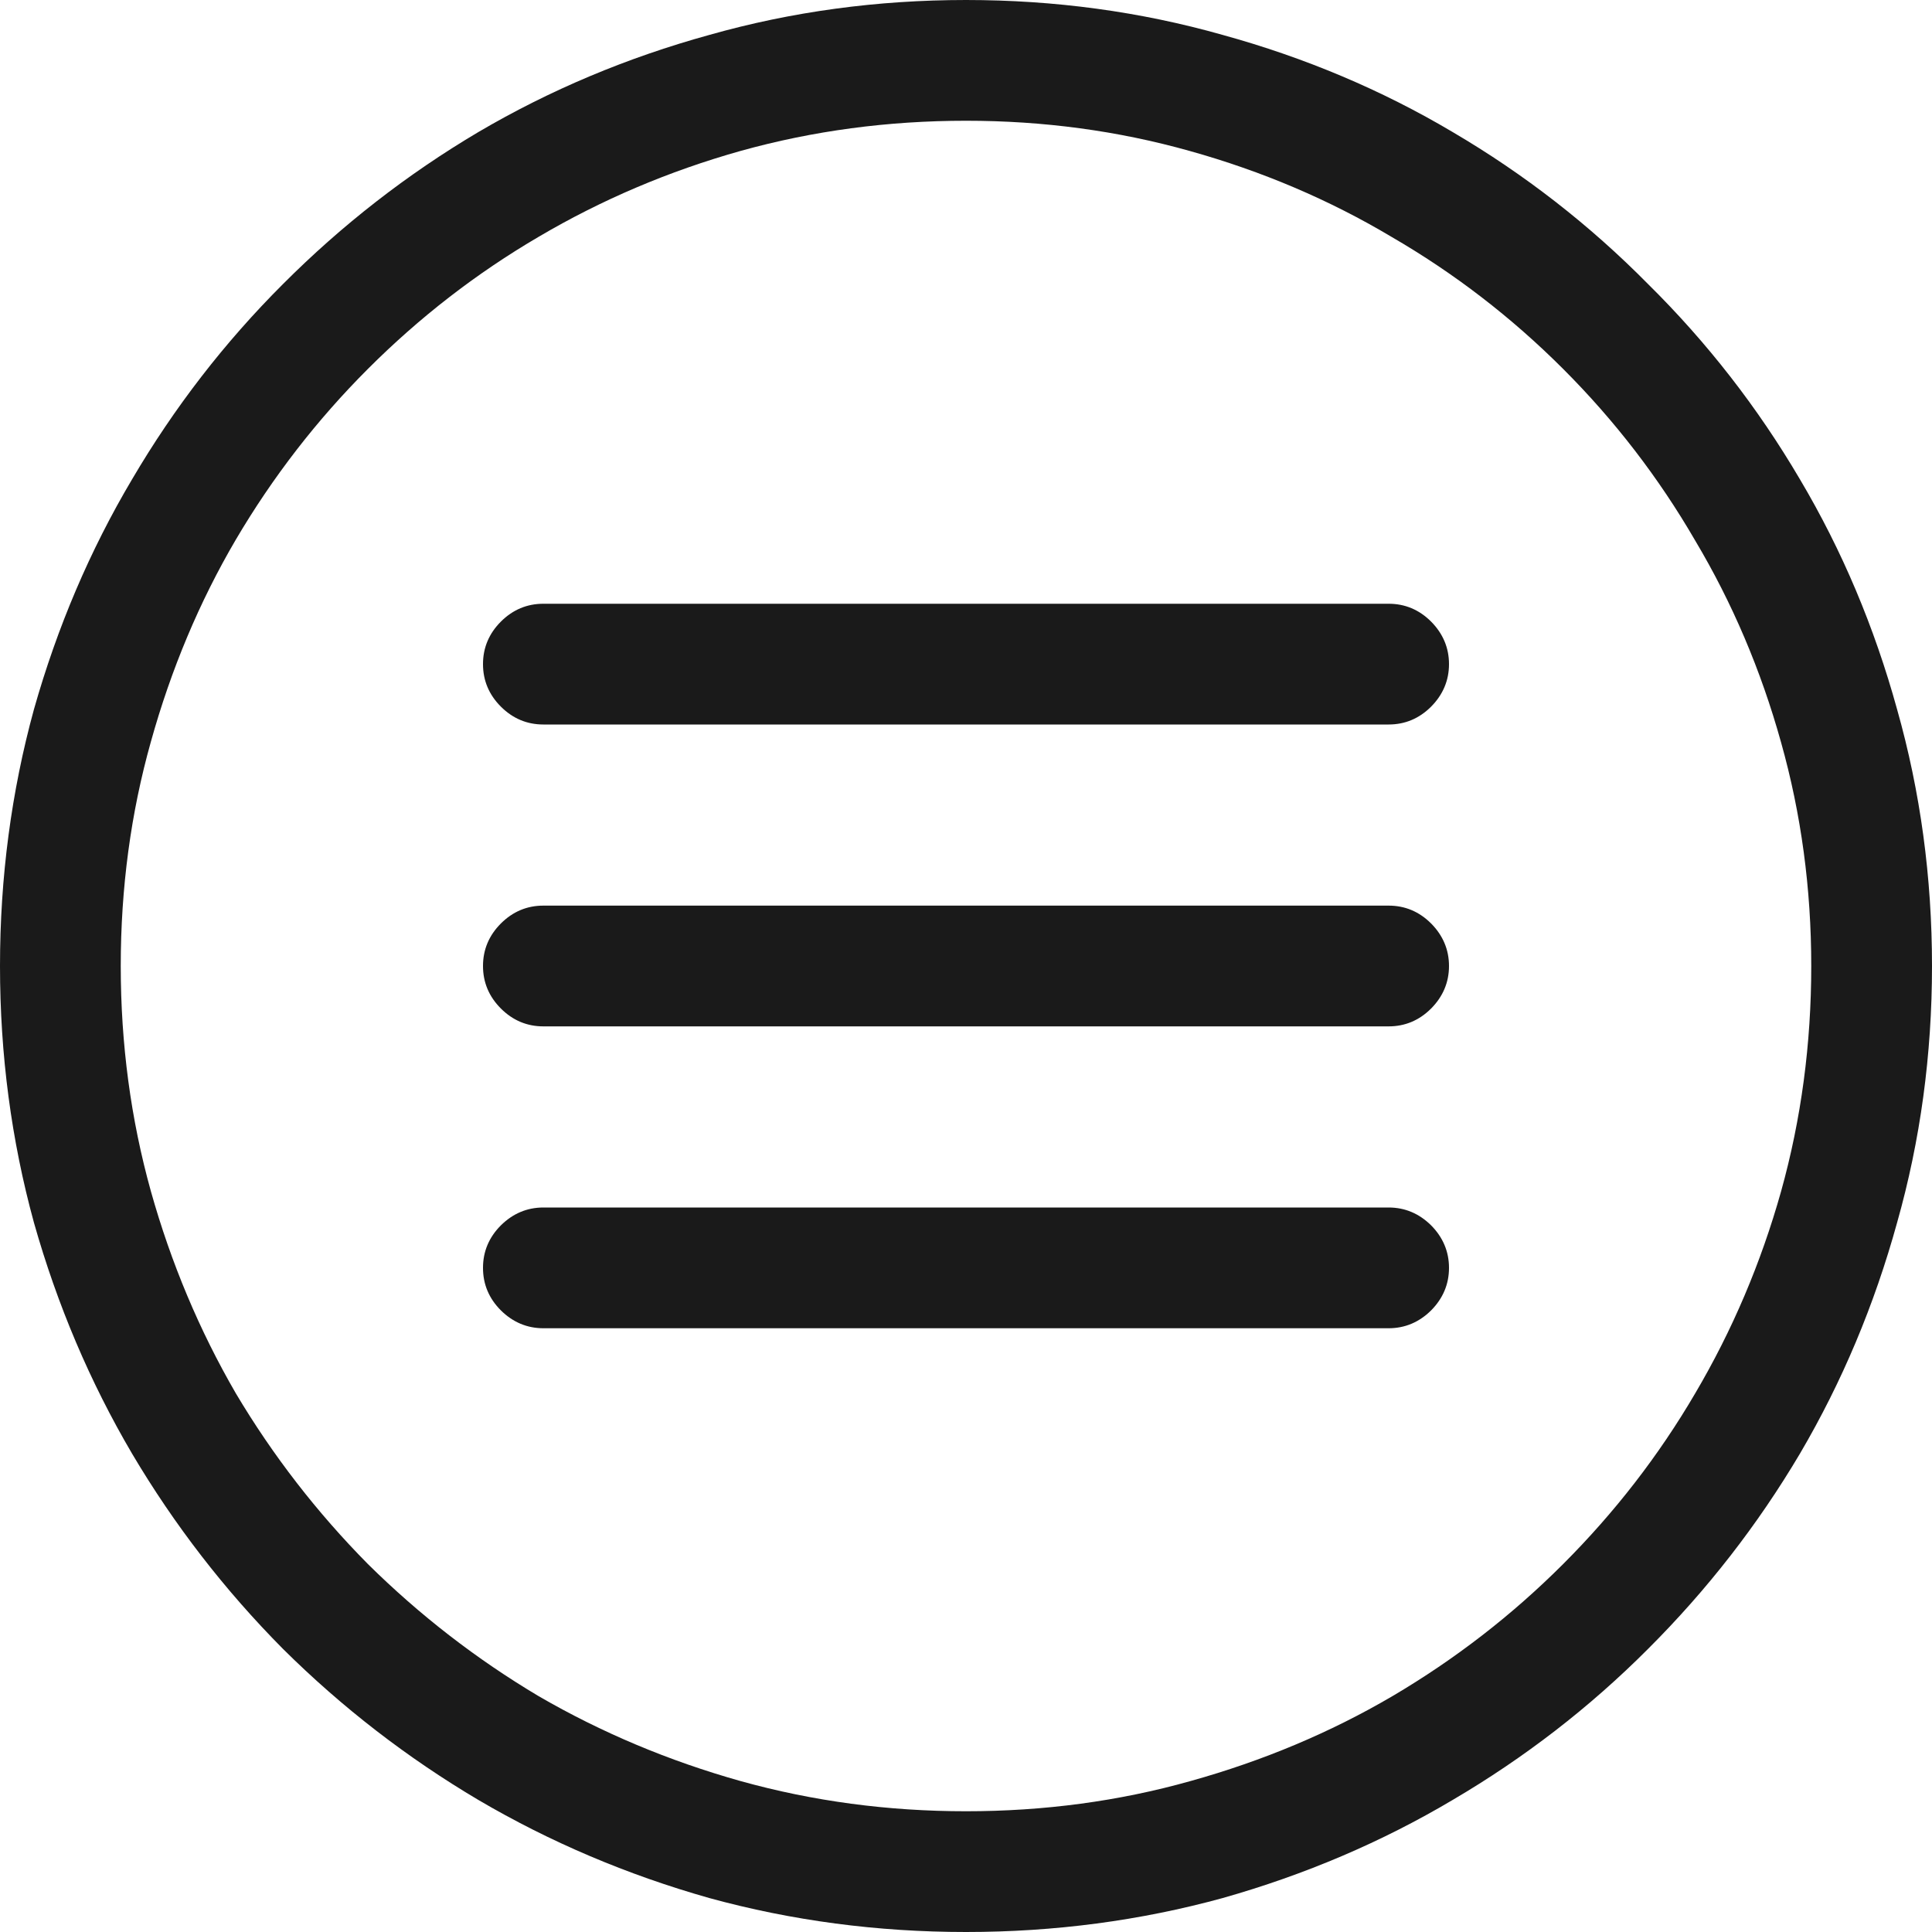 <svg width="16" height="16" viewBox="0 0 16 16" fill="none" xmlns="http://www.w3.org/2000/svg">
<path d="M0 8C0 7.266 0.094 6.557 0.281 5.875C0.474 5.193 0.745 4.557 1.094 3.969C1.443 3.375 1.859 2.836 2.344 2.352C2.833 1.862 3.372 1.443 3.961 1.094C4.555 0.745 5.193 0.477 5.875 0.289C6.557 0.096 7.266 0 8 0C8.734 0 9.443 0.096 10.125 0.289C10.807 0.477 11.443 0.745 12.031 1.094C12.625 1.443 13.164 1.862 13.648 2.352C14.138 2.836 14.557 3.375 14.906 3.969C15.255 4.557 15.523 5.193 15.711 5.875C15.904 6.557 16 7.266 16 8C16 8.734 15.904 9.443 15.711 10.125C15.523 10.807 15.255 11.445 14.906 12.039C14.557 12.628 14.138 13.167 13.648 13.656C13.164 14.141 12.625 14.557 12.031 14.906C11.443 15.255 10.807 15.526 10.125 15.719C9.443 15.906 8.734 16 8 16C7.266 16 6.557 15.906 5.875 15.719C5.193 15.526 4.555 15.255 3.961 14.906C3.372 14.557 2.833 14.141 2.344 13.656C1.859 13.167 1.443 12.628 1.094 12.039C0.745 11.445 0.474 10.807 0.281 10.125C0.094 9.443 0 8.734 0 8ZM15 8C15 7.359 14.917 6.742 14.75 6.148C14.583 5.549 14.346 4.992 14.039 4.477C13.737 3.956 13.372 3.482 12.945 3.055C12.518 2.628 12.044 2.263 11.523 1.961C11.008 1.654 10.45 1.417 9.852 1.25C9.258 1.083 8.641 1 8 1C7.354 1 6.732 1.083 6.133 1.25C5.539 1.417 4.982 1.654 4.461 1.961C3.945 2.263 3.474 2.628 3.047 3.055C2.625 3.477 2.26 3.948 1.953 4.469C1.651 4.984 1.417 5.542 1.25 6.141C1.083 6.734 1 7.354 1 8C1 8.646 1.083 9.268 1.25 9.867C1.417 10.461 1.651 11.018 1.953 11.539C2.26 12.055 2.625 12.526 3.047 12.953C3.474 13.375 3.945 13.74 4.461 14.047C4.982 14.349 5.539 14.583 6.133 14.75C6.732 14.917 7.354 15 8 15C8.646 15 9.266 14.917 9.859 14.75C10.458 14.583 11.016 14.349 11.531 14.047C12.052 13.74 12.523 13.375 12.945 12.953C13.372 12.526 13.737 12.055 14.039 11.539C14.346 11.018 14.583 10.461 14.75 9.867C14.917 9.268 15 8.646 15 8ZM4.5 6C4.365 6 4.247 5.951 4.148 5.852C4.049 5.753 4 5.635 4 5.5C4 5.365 4.049 5.247 4.148 5.148C4.247 5.049 4.365 5 4.5 5H11.5C11.635 5 11.753 5.049 11.852 5.148C11.95 5.247 12 5.365 12 5.5C12 5.635 11.95 5.753 11.852 5.852C11.753 5.951 11.635 6 11.5 6H4.5ZM4.5 8.5C4.365 8.5 4.247 8.451 4.148 8.352C4.049 8.253 4 8.135 4 8C4 7.865 4.049 7.747 4.148 7.648C4.247 7.549 4.365 7.5 4.5 7.5H11.5C11.635 7.5 11.753 7.549 11.852 7.648C11.95 7.747 12 7.865 12 8C12 8.135 11.95 8.253 11.852 8.352C11.753 8.451 11.635 8.5 11.5 8.5H4.5ZM4.5 11C4.365 11 4.247 10.95 4.148 10.852C4.049 10.753 4 10.635 4 10.5C4 10.365 4.049 10.247 4.148 10.148C4.247 10.05 4.365 10 4.5 10H11.5C11.635 10 11.753 10.05 11.852 10.148C11.95 10.247 12 10.365 12 10.5C12 10.635 11.95 10.753 11.852 10.852C11.753 10.95 11.635 11 11.5 11H4.5Z" fill="black" fill-opacity="0.896"/>
</svg>
